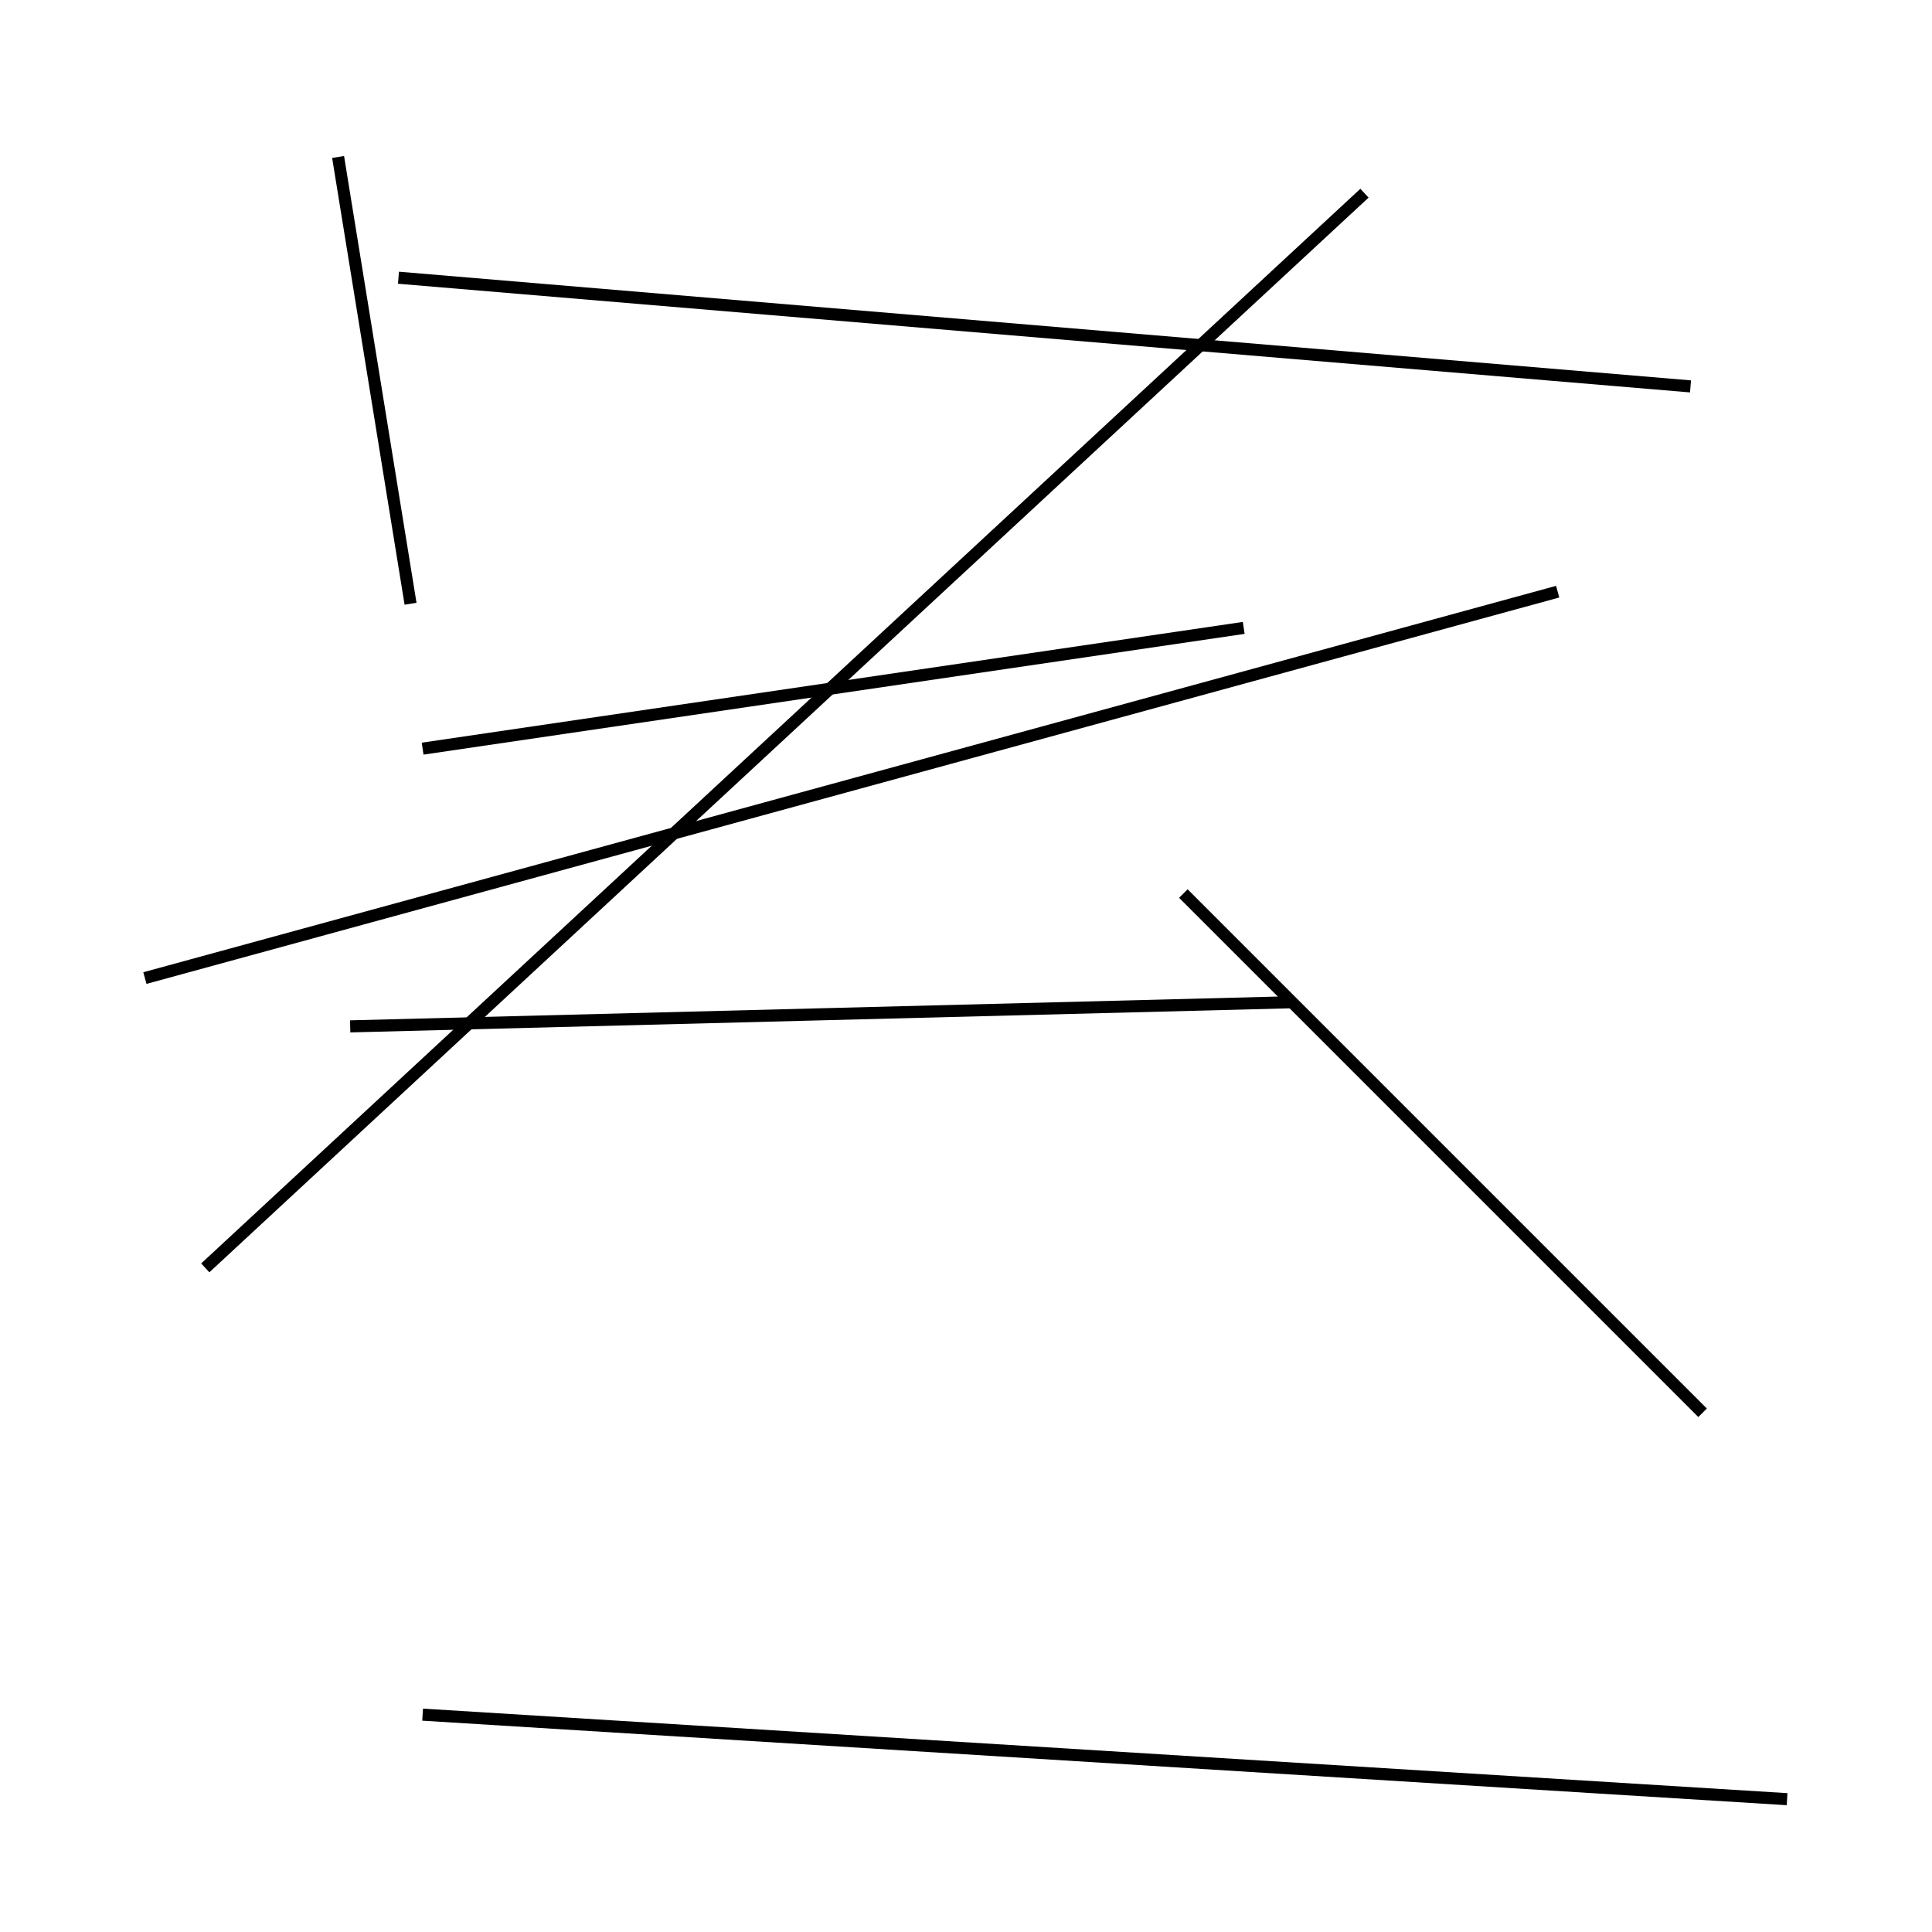 <?xml version="1.0" encoding="utf-8" ?>
<svg baseProfile="full" height="160" version="1.1" width="160" xmlns="http://www.w3.org/2000/svg" xmlns:ev="http://www.w3.org/2001/xml-events" xmlns:xlink="http://www.w3.org/1999/xlink"><defs /><line stroke="black" stroke-width="1" x1="148" x2="35" y1="149" y2="142" /><line stroke="black" stroke-width="1" x1="129" x2="12" y1="49" y2="81" /><line stroke="black" stroke-width="1" x1="103" x2="35" y1="52" y2="62" /><line stroke="black" stroke-width="1" x1="34" x2="28" y1="50" y2="13" /><line stroke="black" stroke-width="1" x1="140" x2="33" y1="32" y2="23" /><line stroke="black" stroke-width="1" x1="98" x2="141" y1="74" y2="117" /><line stroke="black" stroke-width="1" x1="29" x2="107" y1="85" y2="83" /><line stroke="black" stroke-width="1" x1="113" x2="17" y1="16" y2="105" /></svg>